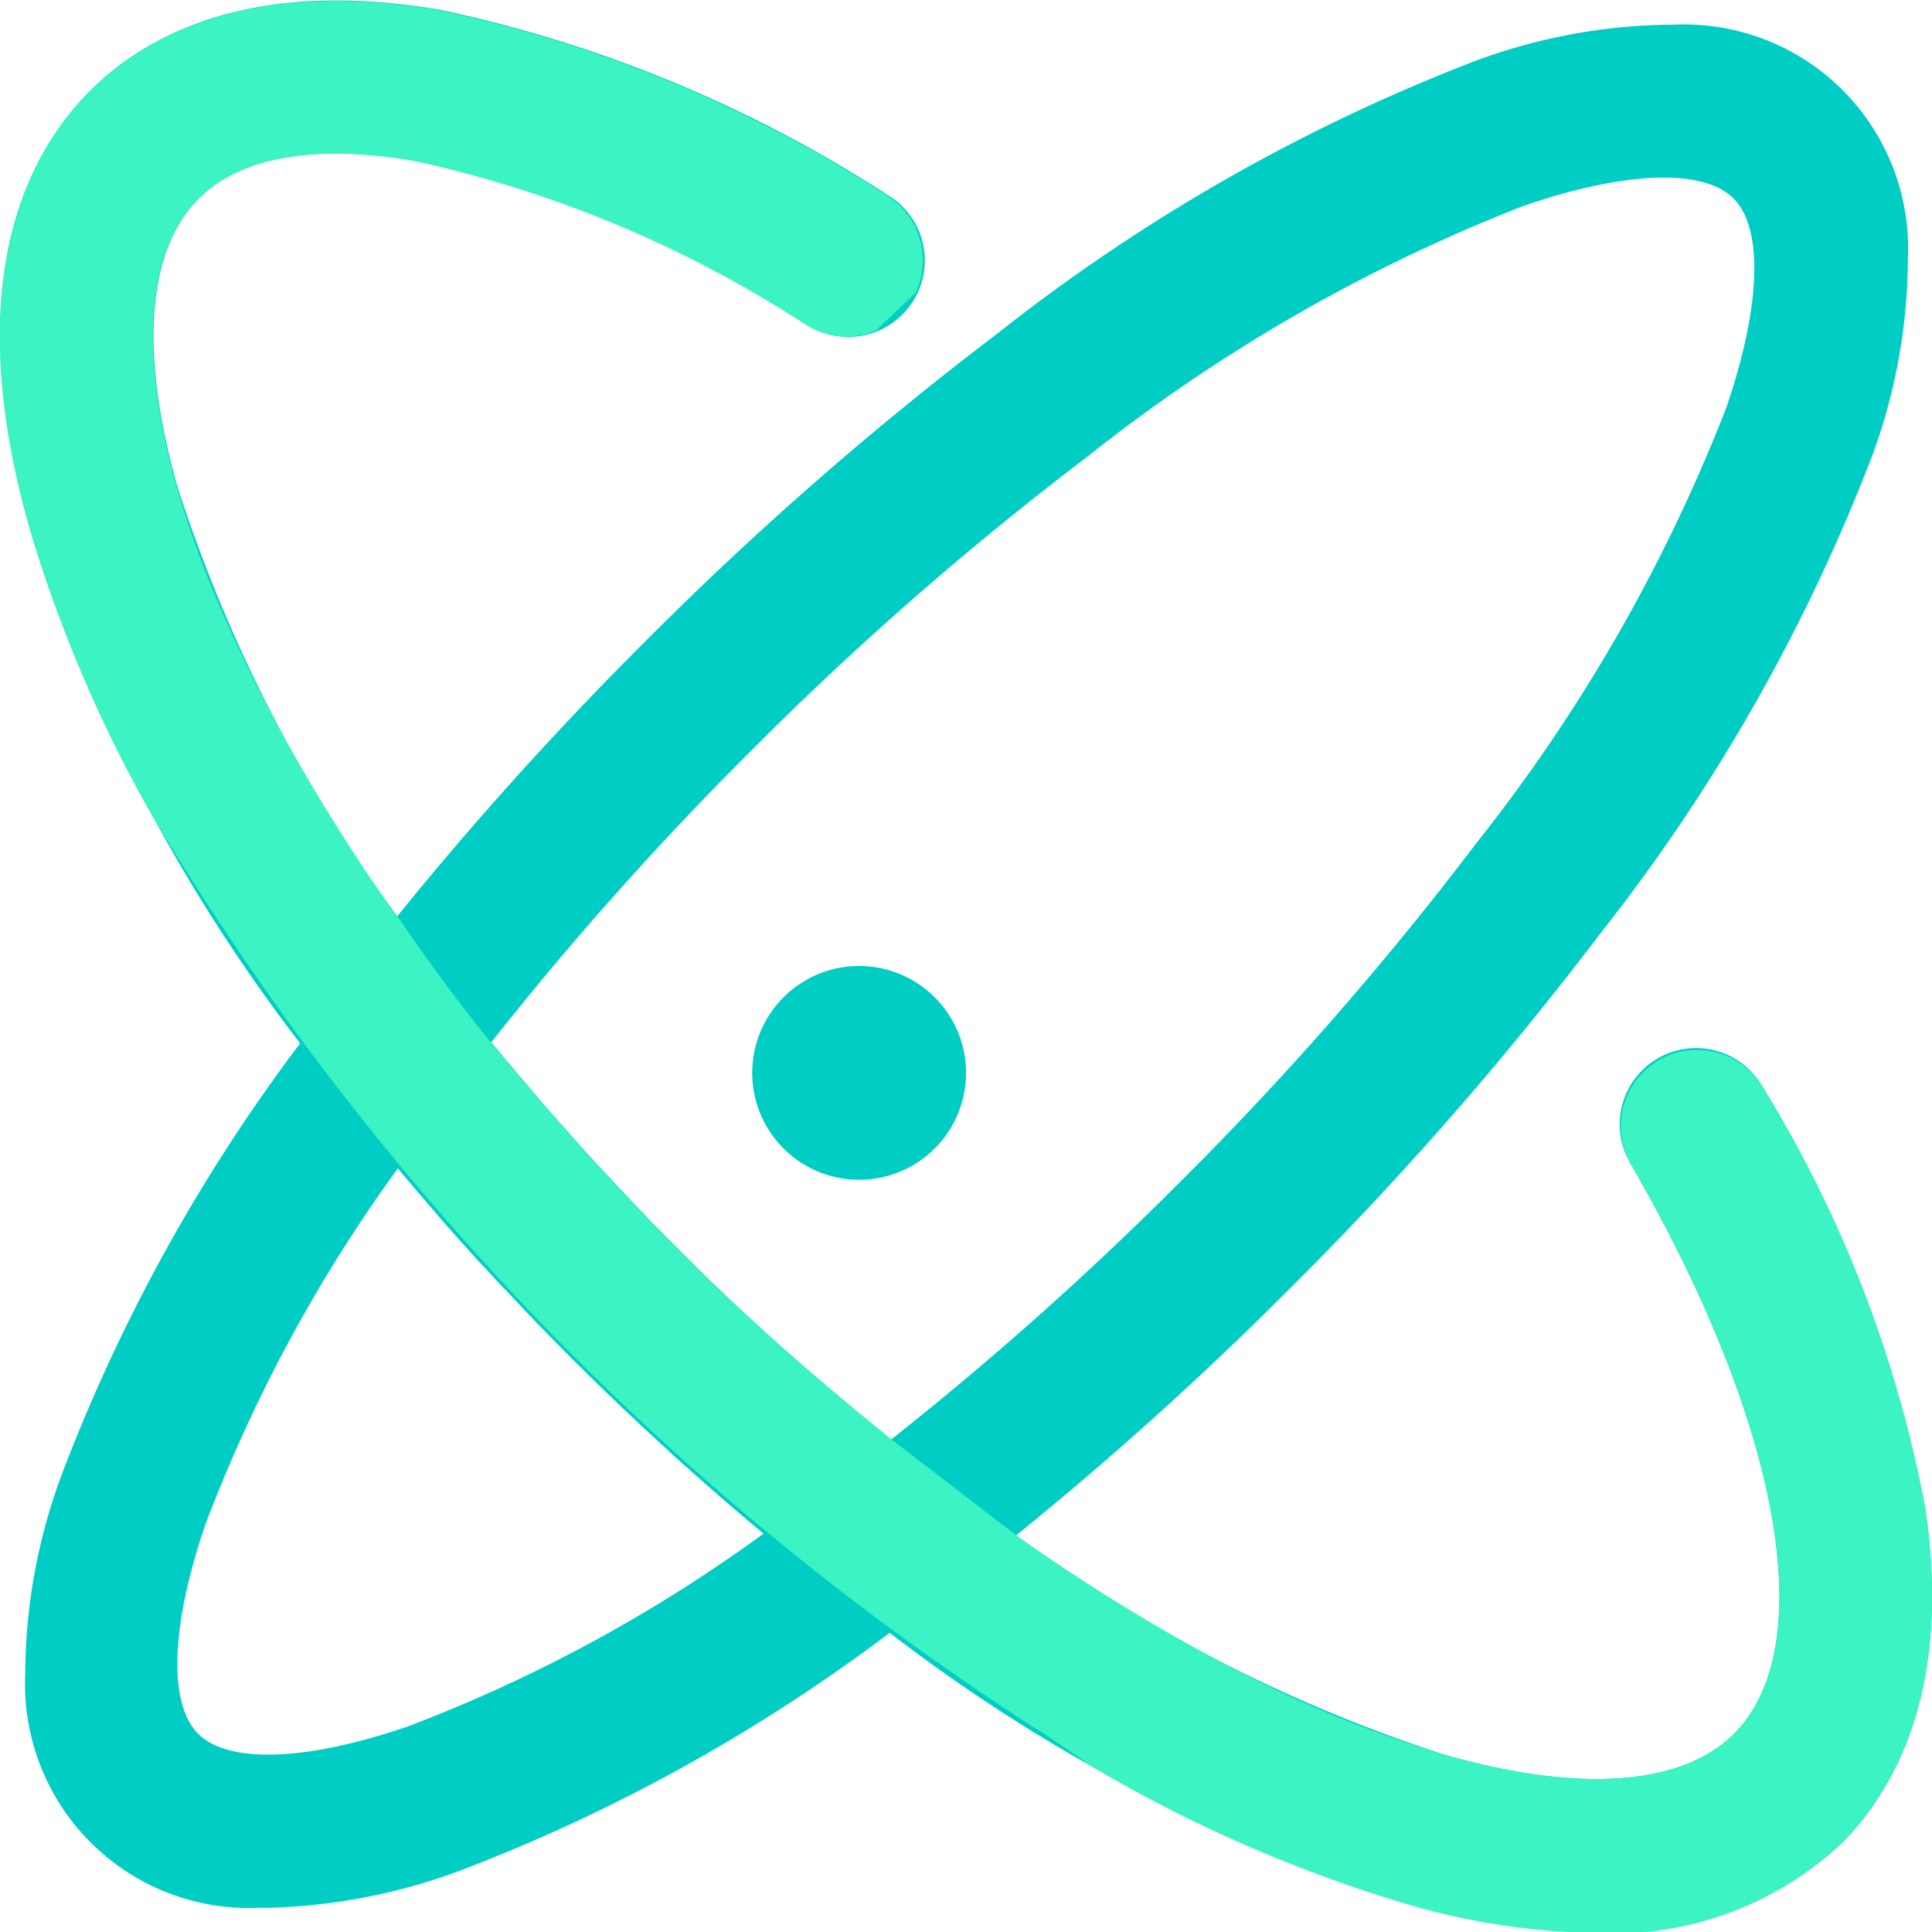 <svg xmlns="http://www.w3.org/2000/svg" width="39.345" height="39.345" viewBox="0 0 39.345 39.345"><defs><style>.a{fill:#00cdc4;}.b{fill:#3bf3c3;}</style></defs><g transform="translate(-686.323 -107.577)"><path class="a" d="M962,463.786a2.177,2.177,0,1,0,2.177-2.177A2.177,2.177,0,0,0,962,463.786Zm0,0" transform="translate(-260.358 -334.36)"/><path class="a" d="M725.529,138.291a25.281,25.281,0,0,0-3.308-8.575,1.556,1.556,0,1,0-2.693,1.559c3.056,5.277,3.883,9.834,2.108,11.61-1.061,1.061-3.158,1.211-5.9.424a30.669,30.669,0,0,1-8.717-4.466,70.844,70.844,0,0,0,5.563-5.016,68.946,68.946,0,0,0,6.3-7.2,37.3,37.3,0,0,0,5.551-9.723,11.737,11.737,0,0,0,.744-4.068,4.561,4.561,0,0,0-4.756-4.757,11.736,11.736,0,0,0-4.069.744,37.3,37.3,0,0,0-9.723,5.551,68.912,68.912,0,0,0-7.2,6.3,70.826,70.826,0,0,0-5.017,5.563,30.679,30.679,0,0,1-4.466-8.717c-.787-2.747-.637-4.844.424-5.9,1.084-1.084,3.005-1.016,4.426-.769a23.968,23.968,0,0,1,7.967,3.343,1.556,1.556,0,1,0,1.624-2.654,27.028,27.028,0,0,0-9.058-3.755c-3.89-.678-6.041.514-7.16,1.634-1.342,1.342-2.642,3.985-1.215,8.962a34.349,34.349,0,0,0,5.481,10.443,35.55,35.55,0,0,0-4.854,8.779,11.743,11.743,0,0,0-.744,4.069,4.561,4.561,0,0,0,4.757,4.757q.1,0,.206,0a12.073,12.073,0,0,0,3.863-.746,35.527,35.527,0,0,0,8.778-4.854,34.351,34.351,0,0,0,10.443,5.481,14.467,14.467,0,0,0,3.969.621,6.749,6.749,0,0,0,4.993-1.836C724.909,144.013,726.075,141.963,725.529,138.291Zm-30.891,4.441c-2.064.712-3.664.769-4.279.153s-.558-2.215.153-4.279a30.943,30.943,0,0,1,3.913-7.236l.044.053q.185.221.373.442l.012.014q.183.214.369.428l.1.119.329.372.065.072q.194.217.392.433l.1.106.323.349.1.1q.2.214.4.427l.073.076c.115.12.23.239.346.357l.112.115q.415.425.841.84l.117.114q.176.171.352.341l.081.078q.211.2.424.4l.108.1.344.318.11.1q.215.2.431.389l.076.068c.123.109.246.218.369.326l.121.105q.213.185.426.368l.015.013q.221.188.442.373l.052.044A30.9,30.9,0,0,1,694.639,142.732Zm9.78-5.851-.1-.085-.2-.167-.115-.1-.2-.163-.112-.094-.217-.183-.087-.074-.3-.258-.067-.058-.236-.206-.106-.094-.2-.175-.112-.1-.2-.178-.1-.094-.24-.22-.058-.053-.3-.275-.083-.078-.213-.2-.106-.1-.193-.186-.107-.1-.2-.2-.093-.091-.29-.288-.288-.29-.091-.092-.2-.2-.1-.107-.185-.193-.1-.106-.2-.211-.08-.085q-.138-.147-.274-.294l-.057-.062-.216-.235-.1-.106-.175-.194-.1-.115-.172-.193-.1-.11-.2-.227-.065-.074q-.13-.149-.257-.3l-.077-.091-.181-.213-.1-.115-.161-.194-.1-.117-.165-.2-.085-.1-.027-.033a66.811,66.811,0,0,1,5.281-5.927,65.8,65.8,0,0,1,6.874-6.012,34.257,34.257,0,0,1,8.864-5.094c2.064-.711,3.663-.769,4.279-.153s.558,2.215-.153,4.279a34.243,34.243,0,0,1-5.094,8.864,65.8,65.8,0,0,1-6.011,6.874,66.908,66.908,0,0,1-5.926,5.281Z" transform="translate(0 0)"/><path class="a" d="M835.971,740.24" transform="translate(-141.332 -597.508)"/><path class="b" d="M725.53,138.292a25.272,25.272,0,0,0-3.308-8.575,1.556,1.556,0,0,0-2.693,1.559c3.056,5.277,3.884,9.835,2.108,11.61-1.061,1.061-3.157,1.211-5.9.424A24.423,24.423,0,0,1,711,141.32h0l-.026-.013q-.82-.438-1.618-.927-.989-.6-1.993-1.291l-.007,0-.337-.246h0l-2.54-1.953h0q-1.894-1.528-3.468-3.008l0,0-.137-.132-.107-.1-.2-.2-.092-.091-.29-.287-.288-.29-.091-.092-.2-.2-.1-.107-.185-.192-.1-.106-.2-.212-.08-.084q-.138-.147-.274-.295l-.057-.062-.216-.236-.1-.106-.175-.194c-.035-.038-.07-.077-.1-.116l-.172-.193-.1-.11-.2-.227-.064-.074c-.087-.1-.172-.2-.257-.3a35.065,35.065,0,0,1-2.812-3.65l-.012.015q-.564-.8-1.073-1.6-.569-.894-1.065-1.774a30.4,30.4,0,0,1-1.386-2.762q-.111-.253-.214-.5a20.065,20.065,0,0,1-.729-2.076c-.787-2.747-.637-4.844.424-5.9,1.084-1.084,3.005-1.016,4.426-.769a23.968,23.968,0,0,1,7.967,3.343,1.551,1.551,0,0,0,1.406.111l.814-.776a1.556,1.556,0,0,0-.6-1.988,27.034,27.034,0,0,0-9.057-3.755c-3.89-.678-6.041.514-7.161,1.634-1.341,1.341-2.642,3.985-1.215,8.962a27.948,27.948,0,0,0,2.457,5.752,56.751,56.751,0,0,0,17.987,18.617,4.309,4.309,0,0,1,.451.295q.375.248.7.483a28.73,28.73,0,0,0,6.331,2.784,14.465,14.465,0,0,0,3.969.621,6.749,6.749,0,0,0,4.993-1.836C724.91,144.014,726.075,141.964,725.53,138.292Z" transform="translate(-0.001 -0.001)"/></g></svg>